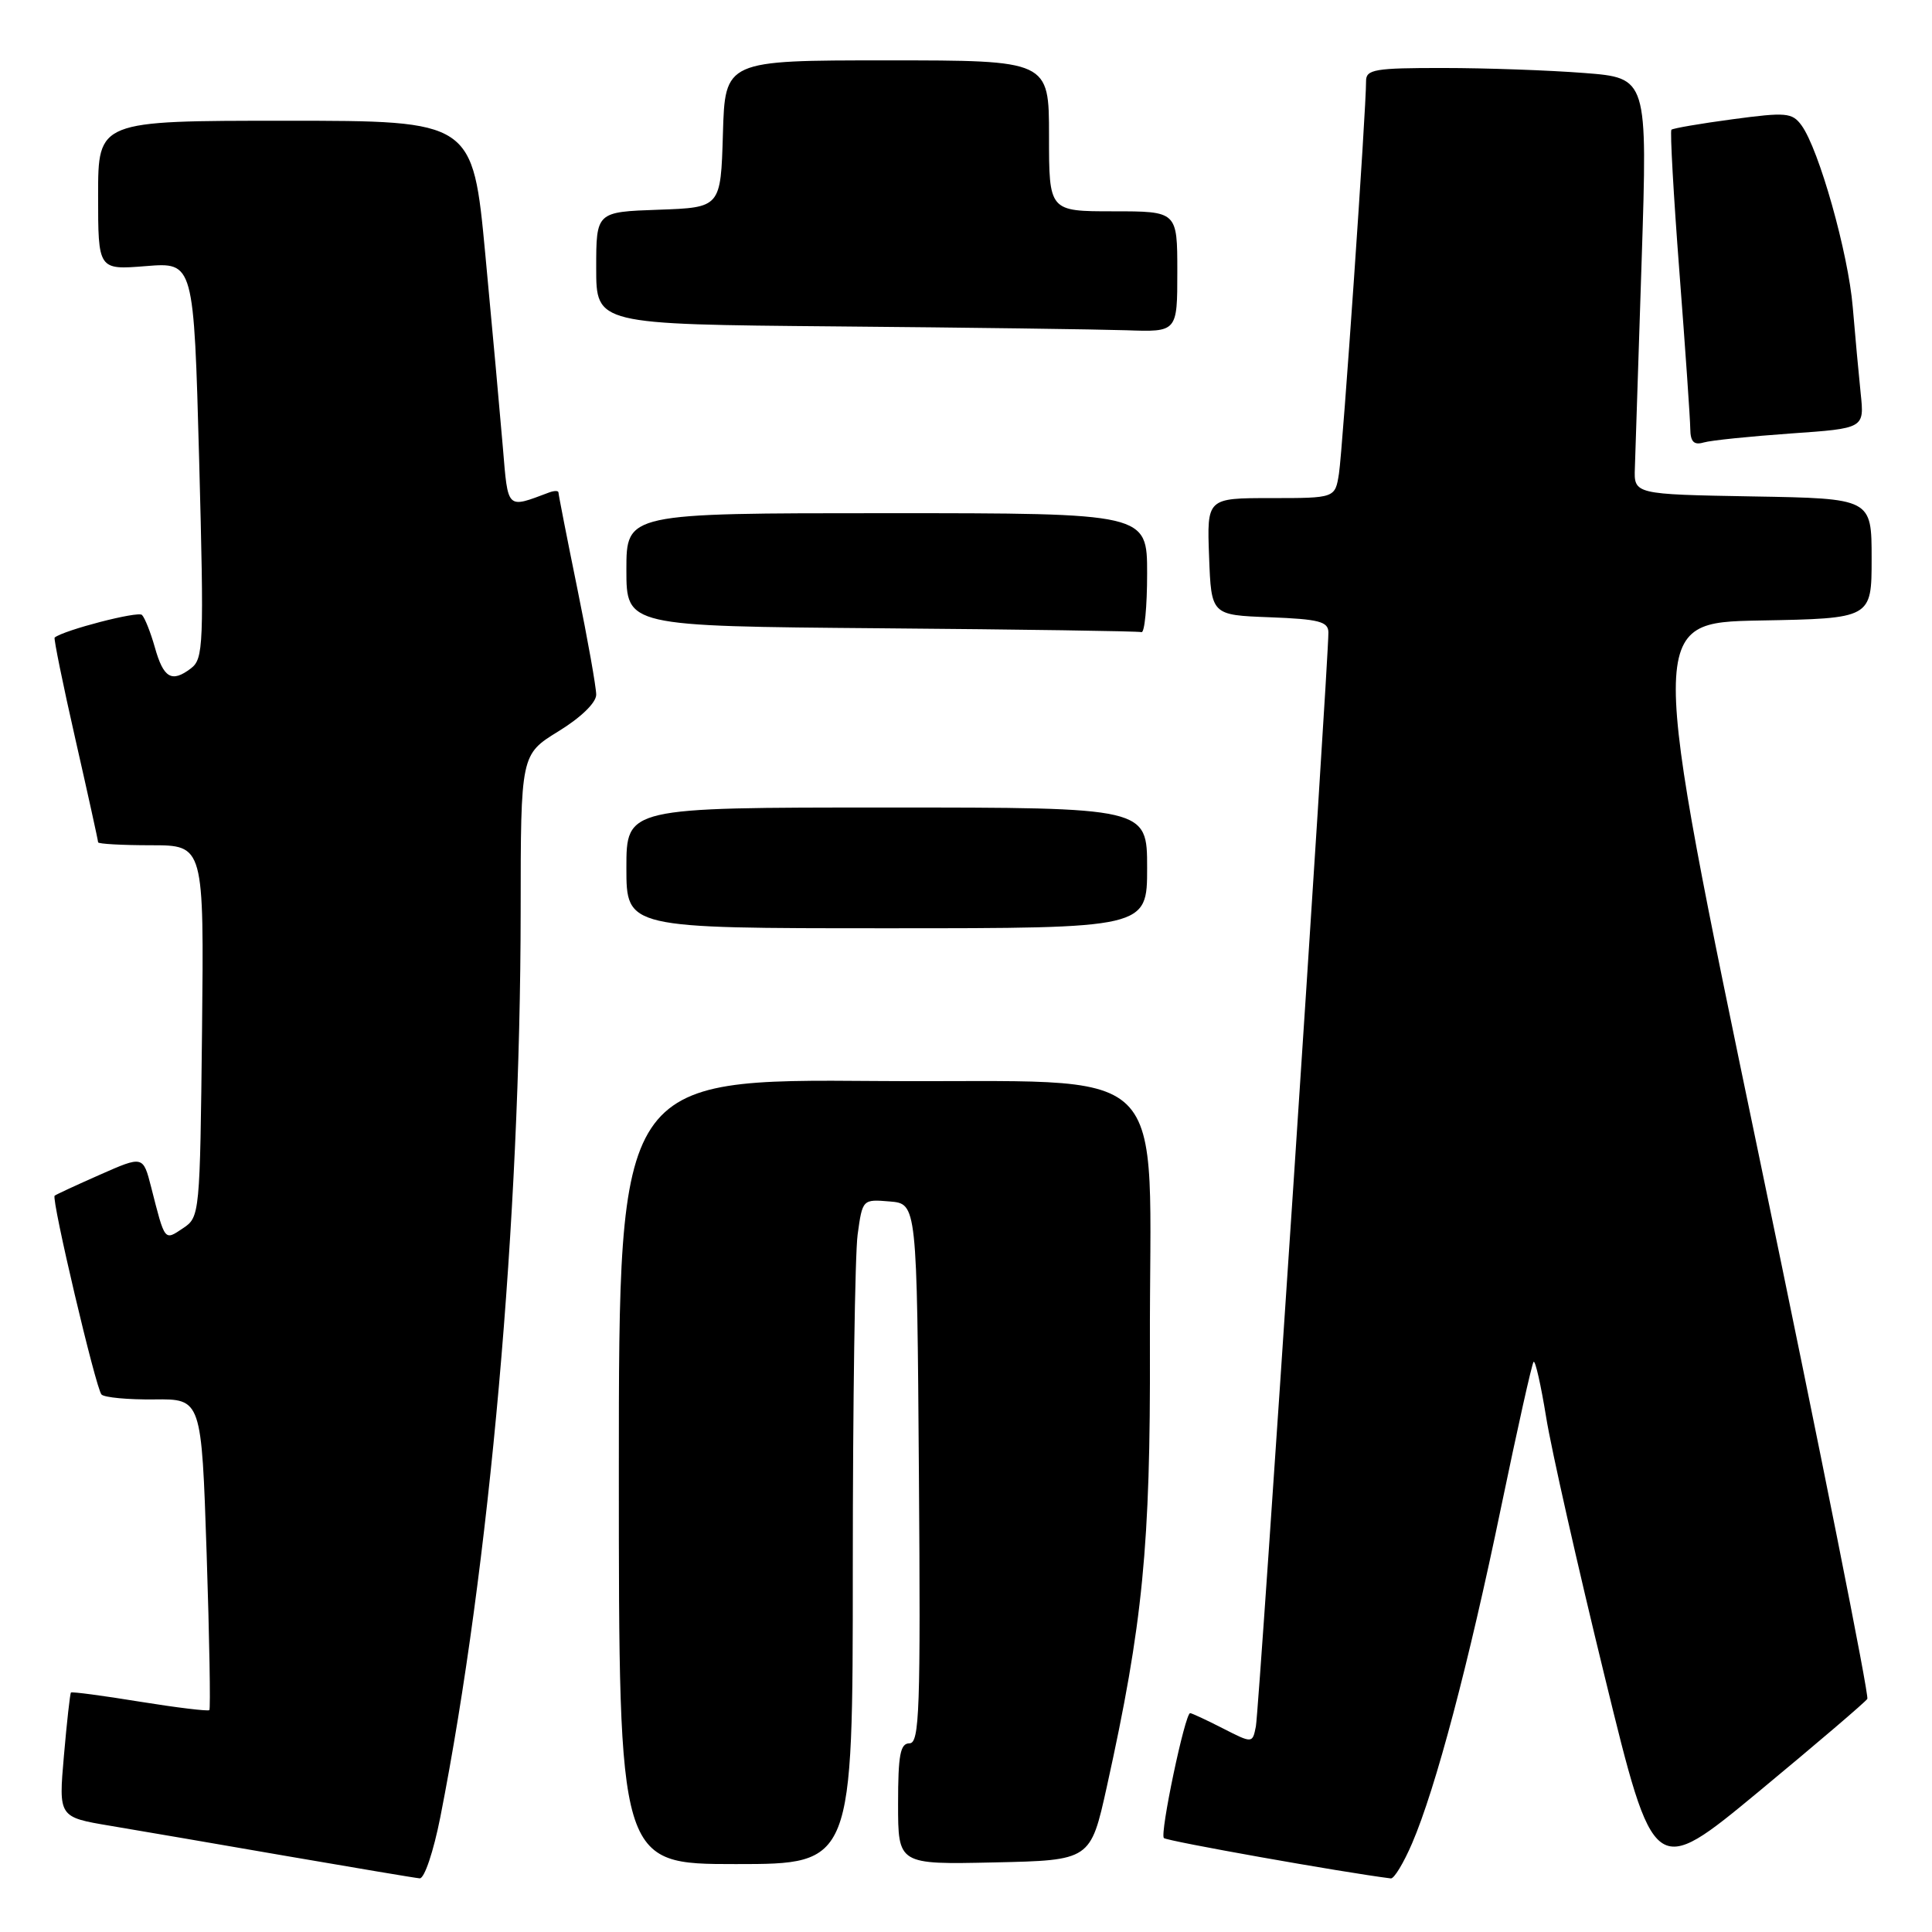 <?xml version="1.0" encoding="UTF-8" standalone="no"?>
<!DOCTYPE svg PUBLIC "-//W3C//DTD SVG 1.1//EN" "http://www.w3.org/Graphics/SVG/1.1/DTD/svg11.dtd" >
<svg xmlns="http://www.w3.org/2000/svg" xmlns:xlink="http://www.w3.org/1999/xlink" version="1.1" viewBox="0 0 256 256">
 <g >
 <path fill="currentColor"
d=" M 58.35 240.75 C 64.89 207.50 68.96 161.62 68.99 120.74 C 69.00 99.98 69.00 99.98 74.00 96.90 C 76.97 95.08 79.00 93.11 79.00 92.05 C 79.00 91.07 77.88 84.75 76.50 78.00 C 75.12 71.25 74.00 65.51 74.00 65.26 C 74.00 65.00 73.44 65.00 72.75 65.26 C 67.09 67.38 67.33 67.62 66.63 59.27 C 66.27 55.00 65.23 43.51 64.31 33.75 C 62.64 16.00 62.64 16.00 37.82 16.00 C 13.00 16.00 13.00 16.00 13.00 25.88 C 13.00 35.77 13.00 35.77 19.34 35.26 C 25.68 34.75 25.68 34.75 26.39 60.98 C 27.04 85.52 26.97 87.30 25.29 88.57 C 22.75 90.50 21.66 89.86 20.51 85.75 C 19.95 83.78 19.19 81.86 18.81 81.48 C 18.28 80.95 8.47 83.49 7.24 84.48 C 7.10 84.59 8.33 90.66 9.99 97.95 C 11.65 105.25 13.00 111.39 13.00 111.61 C 13.00 111.82 16.16 112.00 20.02 112.00 C 27.03 112.00 27.03 112.00 26.77 136.63 C 26.50 160.88 26.47 161.28 24.26 162.74 C 21.76 164.41 21.88 164.57 20.03 157.31 C 18.96 153.13 18.96 153.13 13.23 155.66 C 10.08 157.05 7.38 158.30 7.24 158.44 C 6.78 158.88 12.71 184.04 13.45 184.78 C 13.84 185.18 16.99 185.47 20.43 185.43 C 26.70 185.36 26.70 185.36 27.38 205.82 C 27.75 217.07 27.91 226.42 27.74 226.60 C 27.56 226.77 23.42 226.27 18.52 225.48 C 13.63 224.68 9.53 224.14 9.40 224.27 C 9.28 224.40 8.86 228.16 8.47 232.64 C 7.76 240.78 7.76 240.78 14.63 241.93 C 18.41 242.56 28.93 244.37 38.00 245.94 C 47.08 247.50 55.00 248.84 55.61 248.89 C 56.23 248.95 57.44 245.35 58.35 240.75 Z  M 187.11 244.25 C 190.24 236.97 194.61 220.45 198.91 199.68 C 201.06 189.33 202.99 180.67 203.21 180.45 C 203.44 180.23 204.18 183.53 204.87 187.77 C 205.55 192.02 209.05 207.51 212.64 222.19 C 219.16 248.88 219.16 248.88 233.06 237.38 C 240.70 231.05 247.17 225.53 247.43 225.11 C 247.69 224.69 241.26 192.43 233.13 153.42 C 218.35 82.50 218.35 82.50 233.18 82.22 C 248.00 81.95 248.00 81.95 248.00 74.00 C 248.00 66.05 248.00 66.05 232.25 65.78 C 216.50 65.50 216.50 65.50 216.63 62.00 C 216.70 60.08 217.10 47.66 217.53 34.41 C 218.31 10.32 218.31 10.32 209.90 9.67 C 205.28 9.31 196.89 9.01 191.25 9.01 C 182.15 9.00 181.00 9.20 181.01 10.75 C 181.04 14.33 177.91 59.62 177.42 62.75 C 176.91 66.00 176.91 66.00 168.41 66.00 C 159.92 66.00 159.92 66.00 160.21 73.75 C 160.50 81.50 160.50 81.50 168.25 81.79 C 174.77 82.04 176.00 82.36 176.02 83.79 C 176.06 87.51 166.84 226.65 166.41 228.76 C 165.96 231.02 165.96 231.02 162.02 229.01 C 159.85 227.90 157.91 227.00 157.70 227.00 C 157.02 227.00 153.66 242.99 154.22 243.55 C 154.63 243.96 177.91 248.10 184.29 248.90 C 184.72 248.96 185.99 246.86 187.11 244.25 Z  M 113.00 207.64 C 113.00 185.99 113.29 166.17 113.64 163.59 C 114.28 158.91 114.30 158.90 117.89 159.20 C 121.50 159.50 121.50 159.50 121.76 195.25 C 121.99 226.61 121.84 231.00 120.51 231.00 C 119.29 231.00 119.00 232.53 119.00 239.03 C 119.00 247.06 119.00 247.06 131.75 246.78 C 144.50 246.50 144.50 246.50 146.66 236.75 C 151.43 215.17 152.45 204.83 152.37 178.50 C 152.25 139.51 156.38 143.55 116.24 143.24 C 82.00 142.97 82.00 142.97 82.00 194.99 C 82.00 247.00 82.00 247.00 97.50 247.00 C 113.00 247.00 113.00 247.00 113.00 207.64 Z  M 152.00 115.00 C 152.00 107.00 152.00 107.00 117.50 107.00 C 83.00 107.00 83.00 107.00 83.00 115.00 C 83.00 123.00 83.00 123.00 117.50 123.00 C 152.00 123.00 152.00 123.00 152.00 115.00 Z  M 152.00 76.00 C 152.00 68.00 152.00 68.00 117.50 68.00 C 83.00 68.00 83.00 68.00 83.00 75.49 C 83.00 82.97 83.00 82.97 116.75 83.25 C 135.31 83.40 150.84 83.63 151.25 83.76 C 151.66 83.89 152.00 80.40 152.00 76.00 Z  M 237.27 57.44 C 247.04 56.76 247.04 56.76 246.55 52.13 C 246.29 49.58 245.81 44.44 245.50 40.70 C 244.91 33.56 241.02 19.77 238.71 16.61 C 237.47 14.92 236.68 14.85 229.59 15.80 C 225.32 16.37 221.67 17.00 221.47 17.19 C 221.28 17.39 221.75 25.86 222.53 36.02 C 223.31 46.19 223.96 55.54 223.97 56.82 C 223.99 58.54 224.45 59.01 225.75 58.63 C 226.71 58.35 231.90 57.82 237.27 57.44 Z  M 156.00 36.00 C 156.00 28.00 156.00 28.00 147.50 28.00 C 139.00 28.00 139.00 28.00 139.00 18.00 C 139.00 8.00 139.00 8.00 117.54 8.00 C 96.07 8.00 96.07 8.00 95.79 17.75 C 95.50 27.50 95.50 27.50 87.25 27.79 C 79.00 28.08 79.00 28.08 79.00 35.53 C 79.00 42.97 79.00 42.97 110.75 43.25 C 128.21 43.40 145.54 43.64 149.25 43.76 C 156.00 44.00 156.00 44.00 156.00 36.00 Z "/>
</g>
</svg>